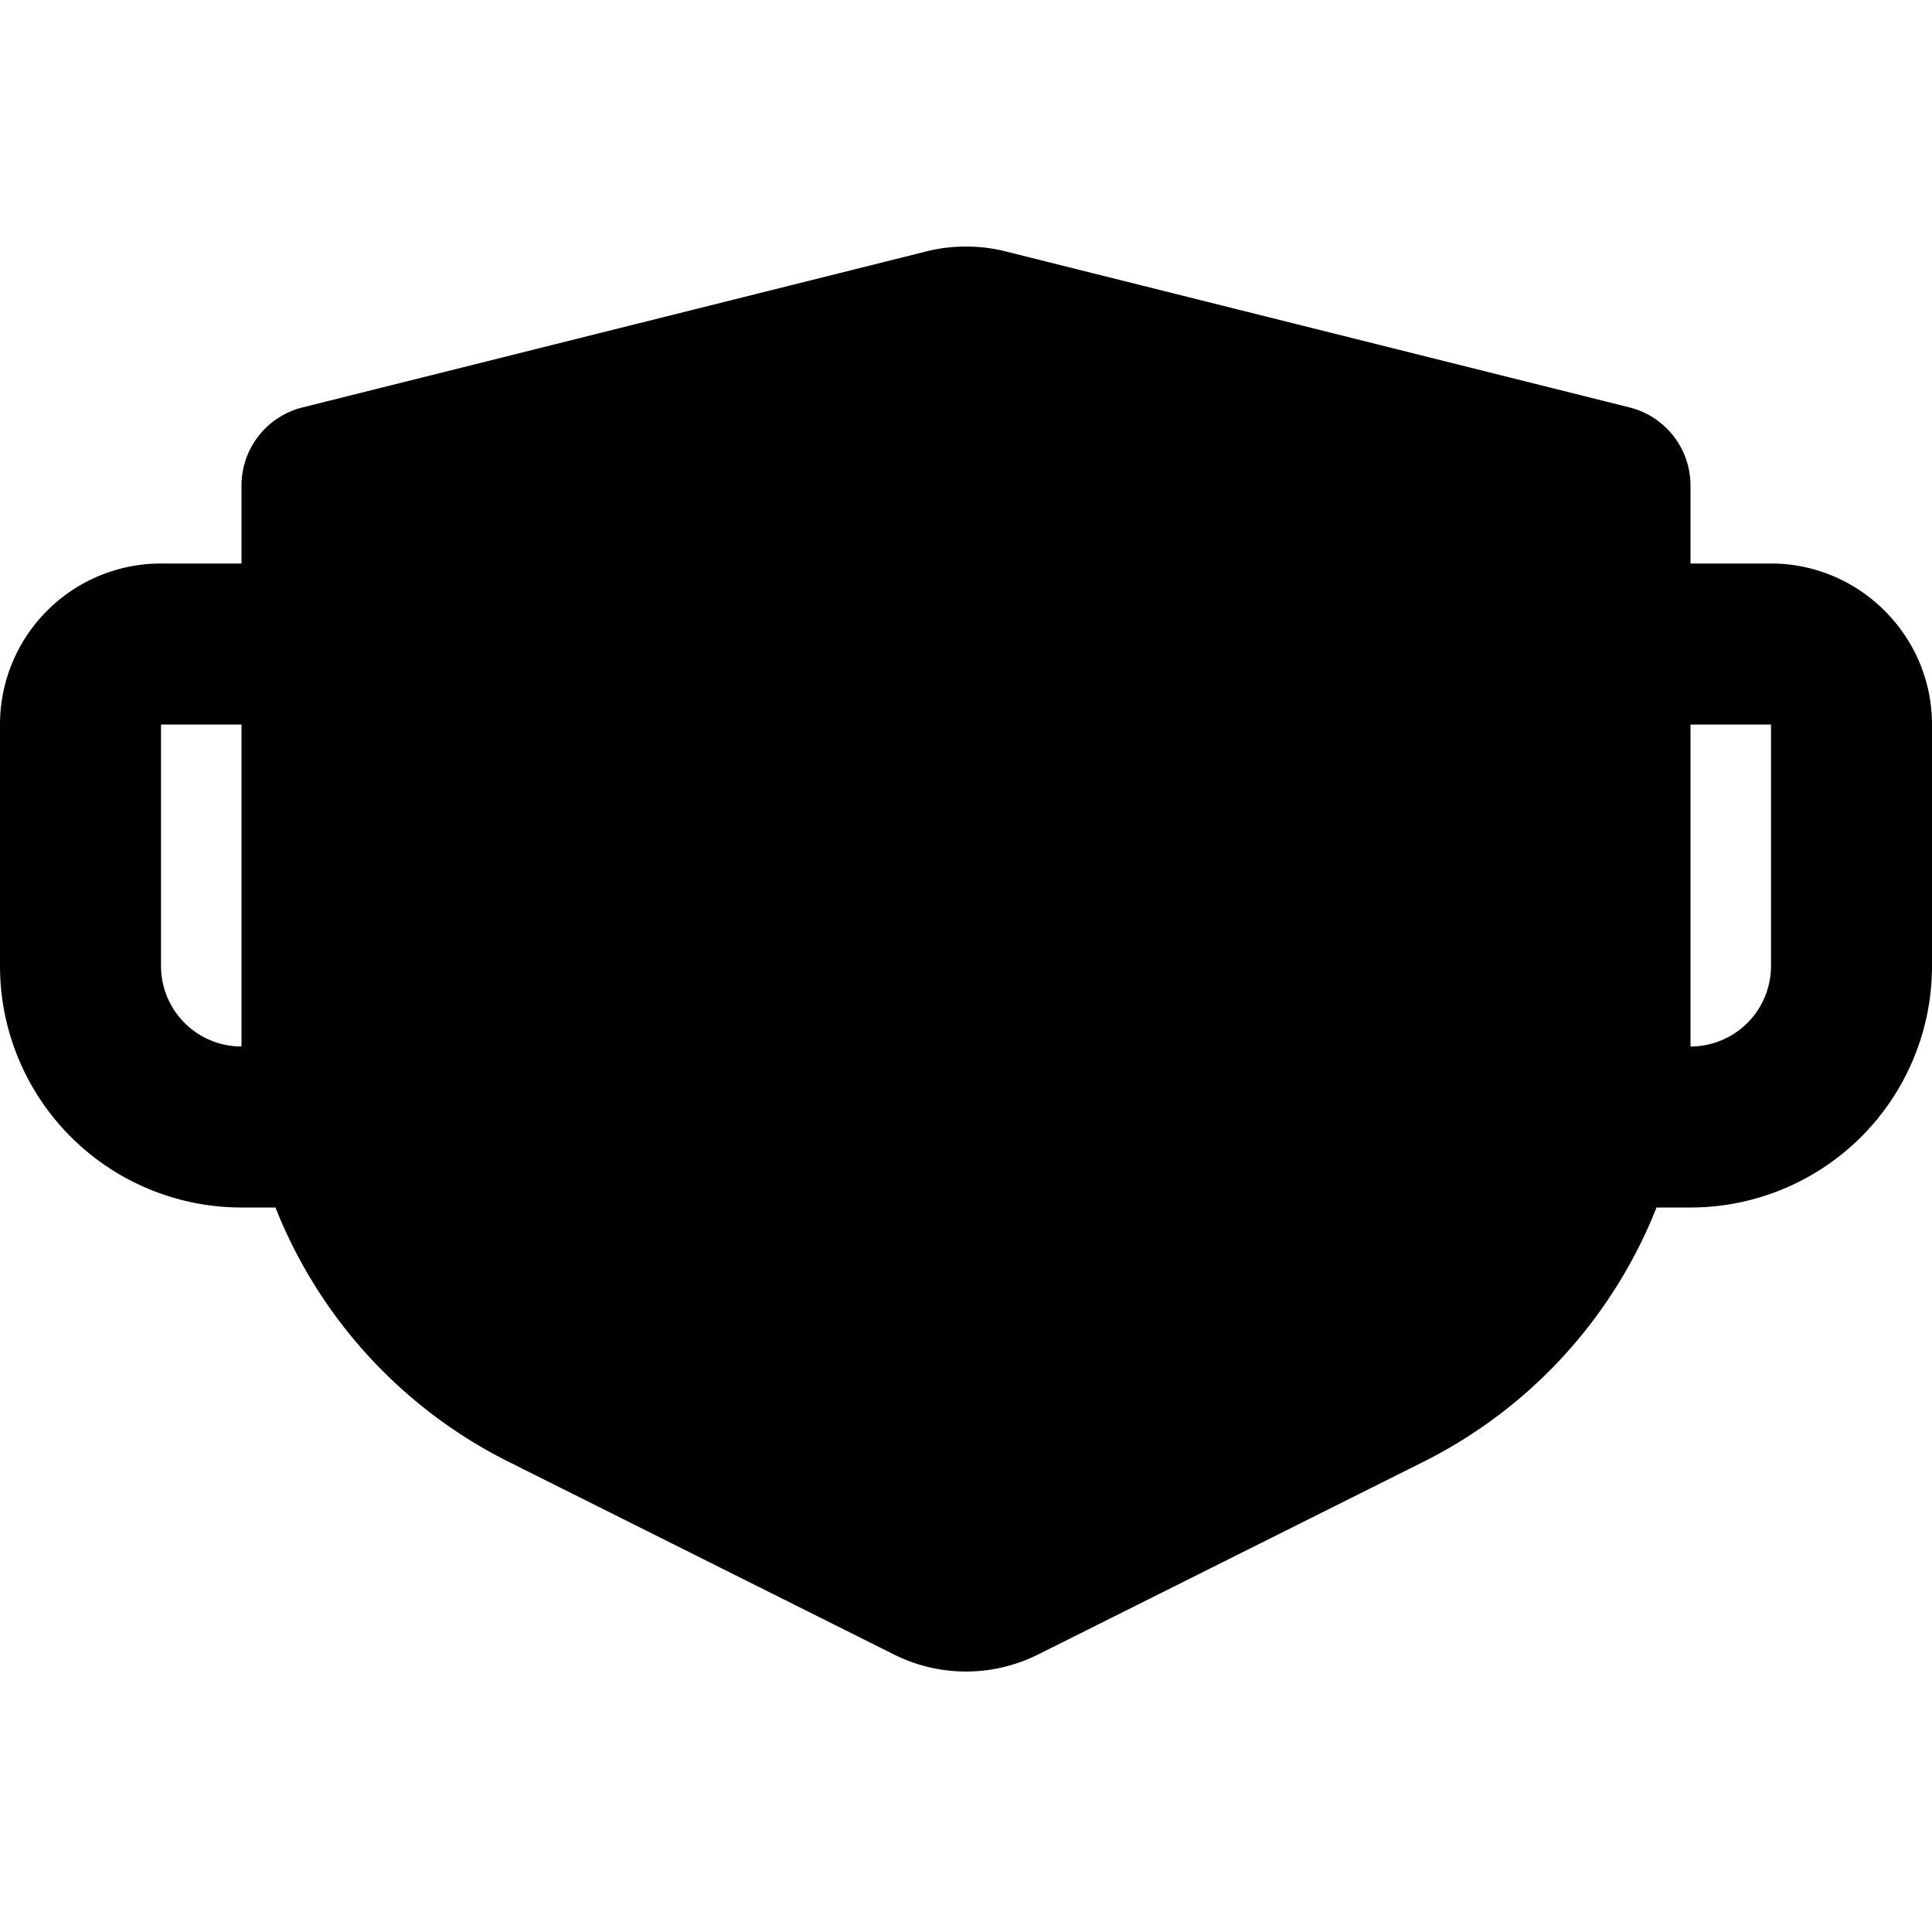 <svg xmlns="http://www.w3.org/2000/svg" viewBox="0 0 24 24"><path d="M12 3.063q-.245-.001-.484.058l-7.758 1.94A1 1 0 0 0 3 6.03V7H2a2 2 0 0 0-2 2v3a3 3 0 0 0 3 3h.422a6 6 0 0 0 2.894 3.158l4.79 2.395a2 2 0 0 0 1.789 0l4.789-2.395A6 6 0 0 0 20.578 15H21a3 3 0 0 0 3-3V9c0-1.1-.9-2-2-2h-1v-.969a1 1 0 0 0-.758-.97l-7.758-1.94A2 2 0 0 0 12 3.063zM2 9h1v4a1 1 0 0 1-1-1zm19 0h1v3a1 1 0 0 1-1 1z"/></svg>